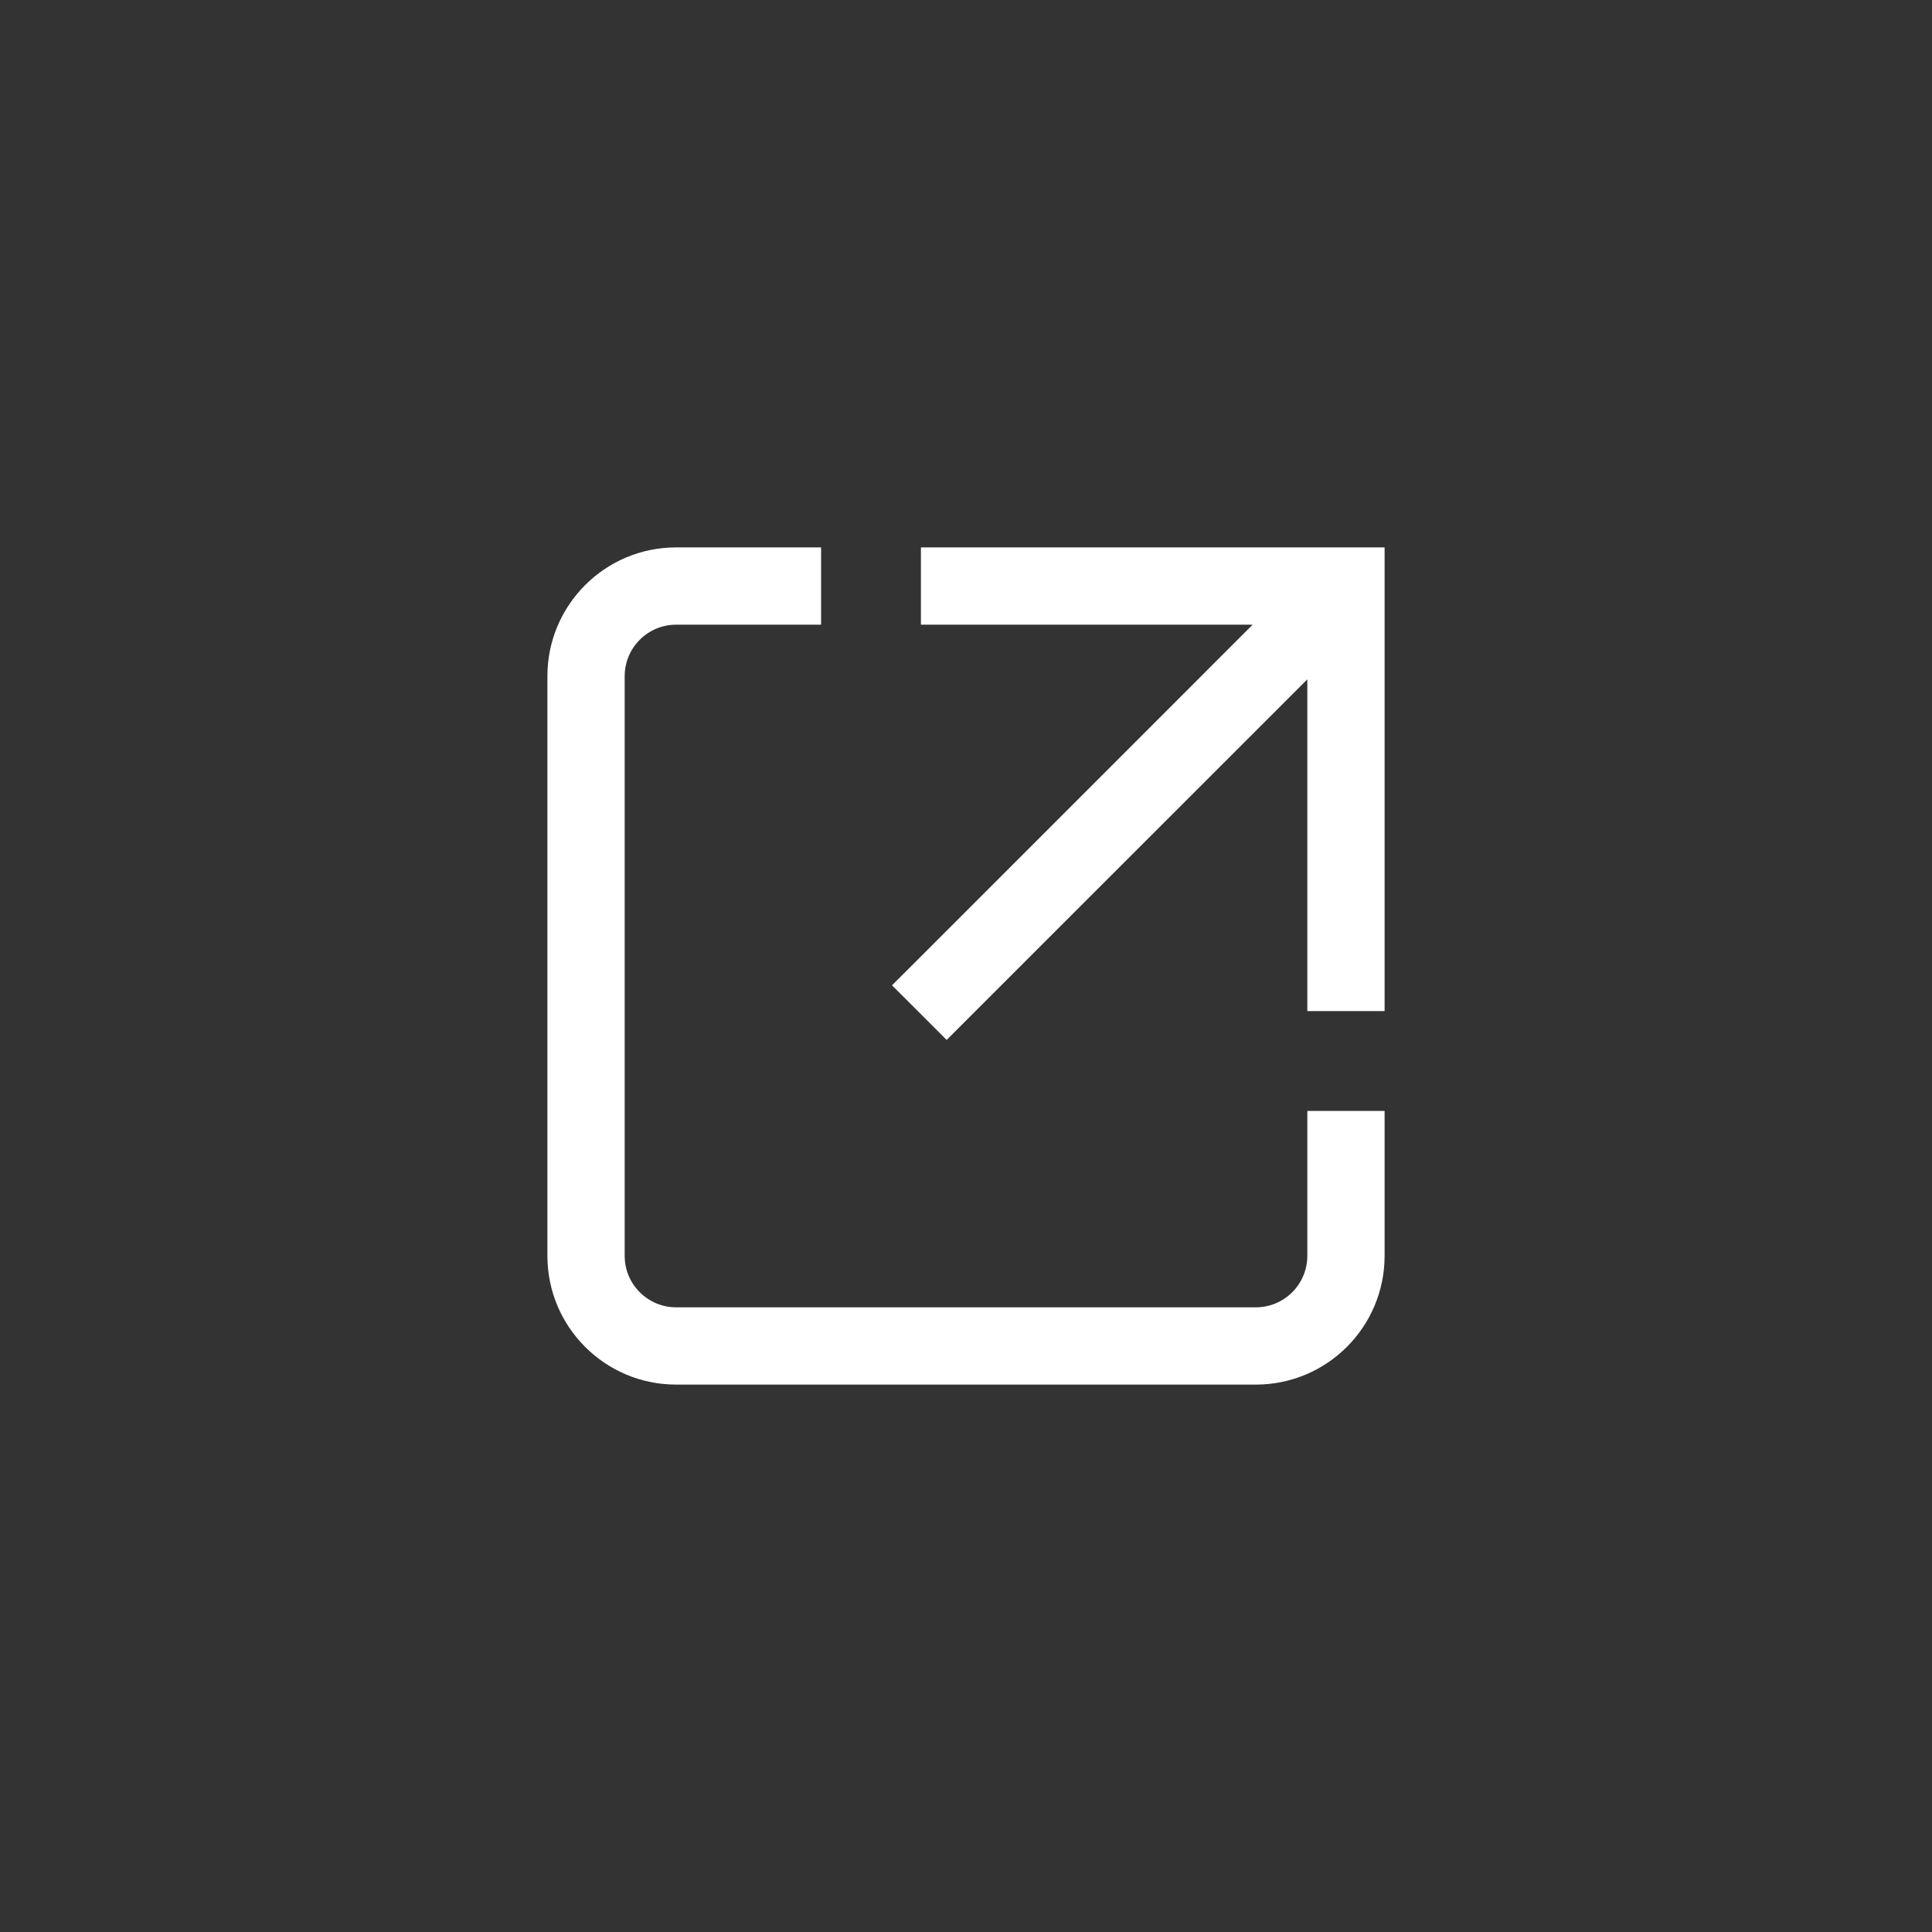 <svg width="30" height="30" viewBox="0 0 30 30" fill="none" xmlns="http://www.w3.org/2000/svg">
<rect x="0" y="0" width="30" height="30" fill="#333333" stroke="none"/>
<path d="M10.5 9.7C10.058 9.7 9.7 10.058 9.7 10.5V19.5C9.7 19.942 10.058 20.3 10.5 20.3H19.5C19.942 20.3 20.3 19.942 20.3 19.5V17.25H21.5V19.5C21.5 20.605 20.605 21.5 19.5 21.5H10.5C9.395 21.5 8.5 20.605 8.5 19.5V10.5C8.5 9.395 9.395 8.5 10.5 8.5L12.75 8.5V9.7H10.5Z" fill="white"/>
<path fill-rule="evenodd" clip-rule="evenodd" d="M14.3 8.5H21.5V15.7H20.3V10.549L17.1 13.748L15.5 15.348L14.7 16.148L13.851 15.3L14.652 14.5L16.252 12.9L19.451 9.7H14.3V8.5Z" fill="white"/>
</svg>
